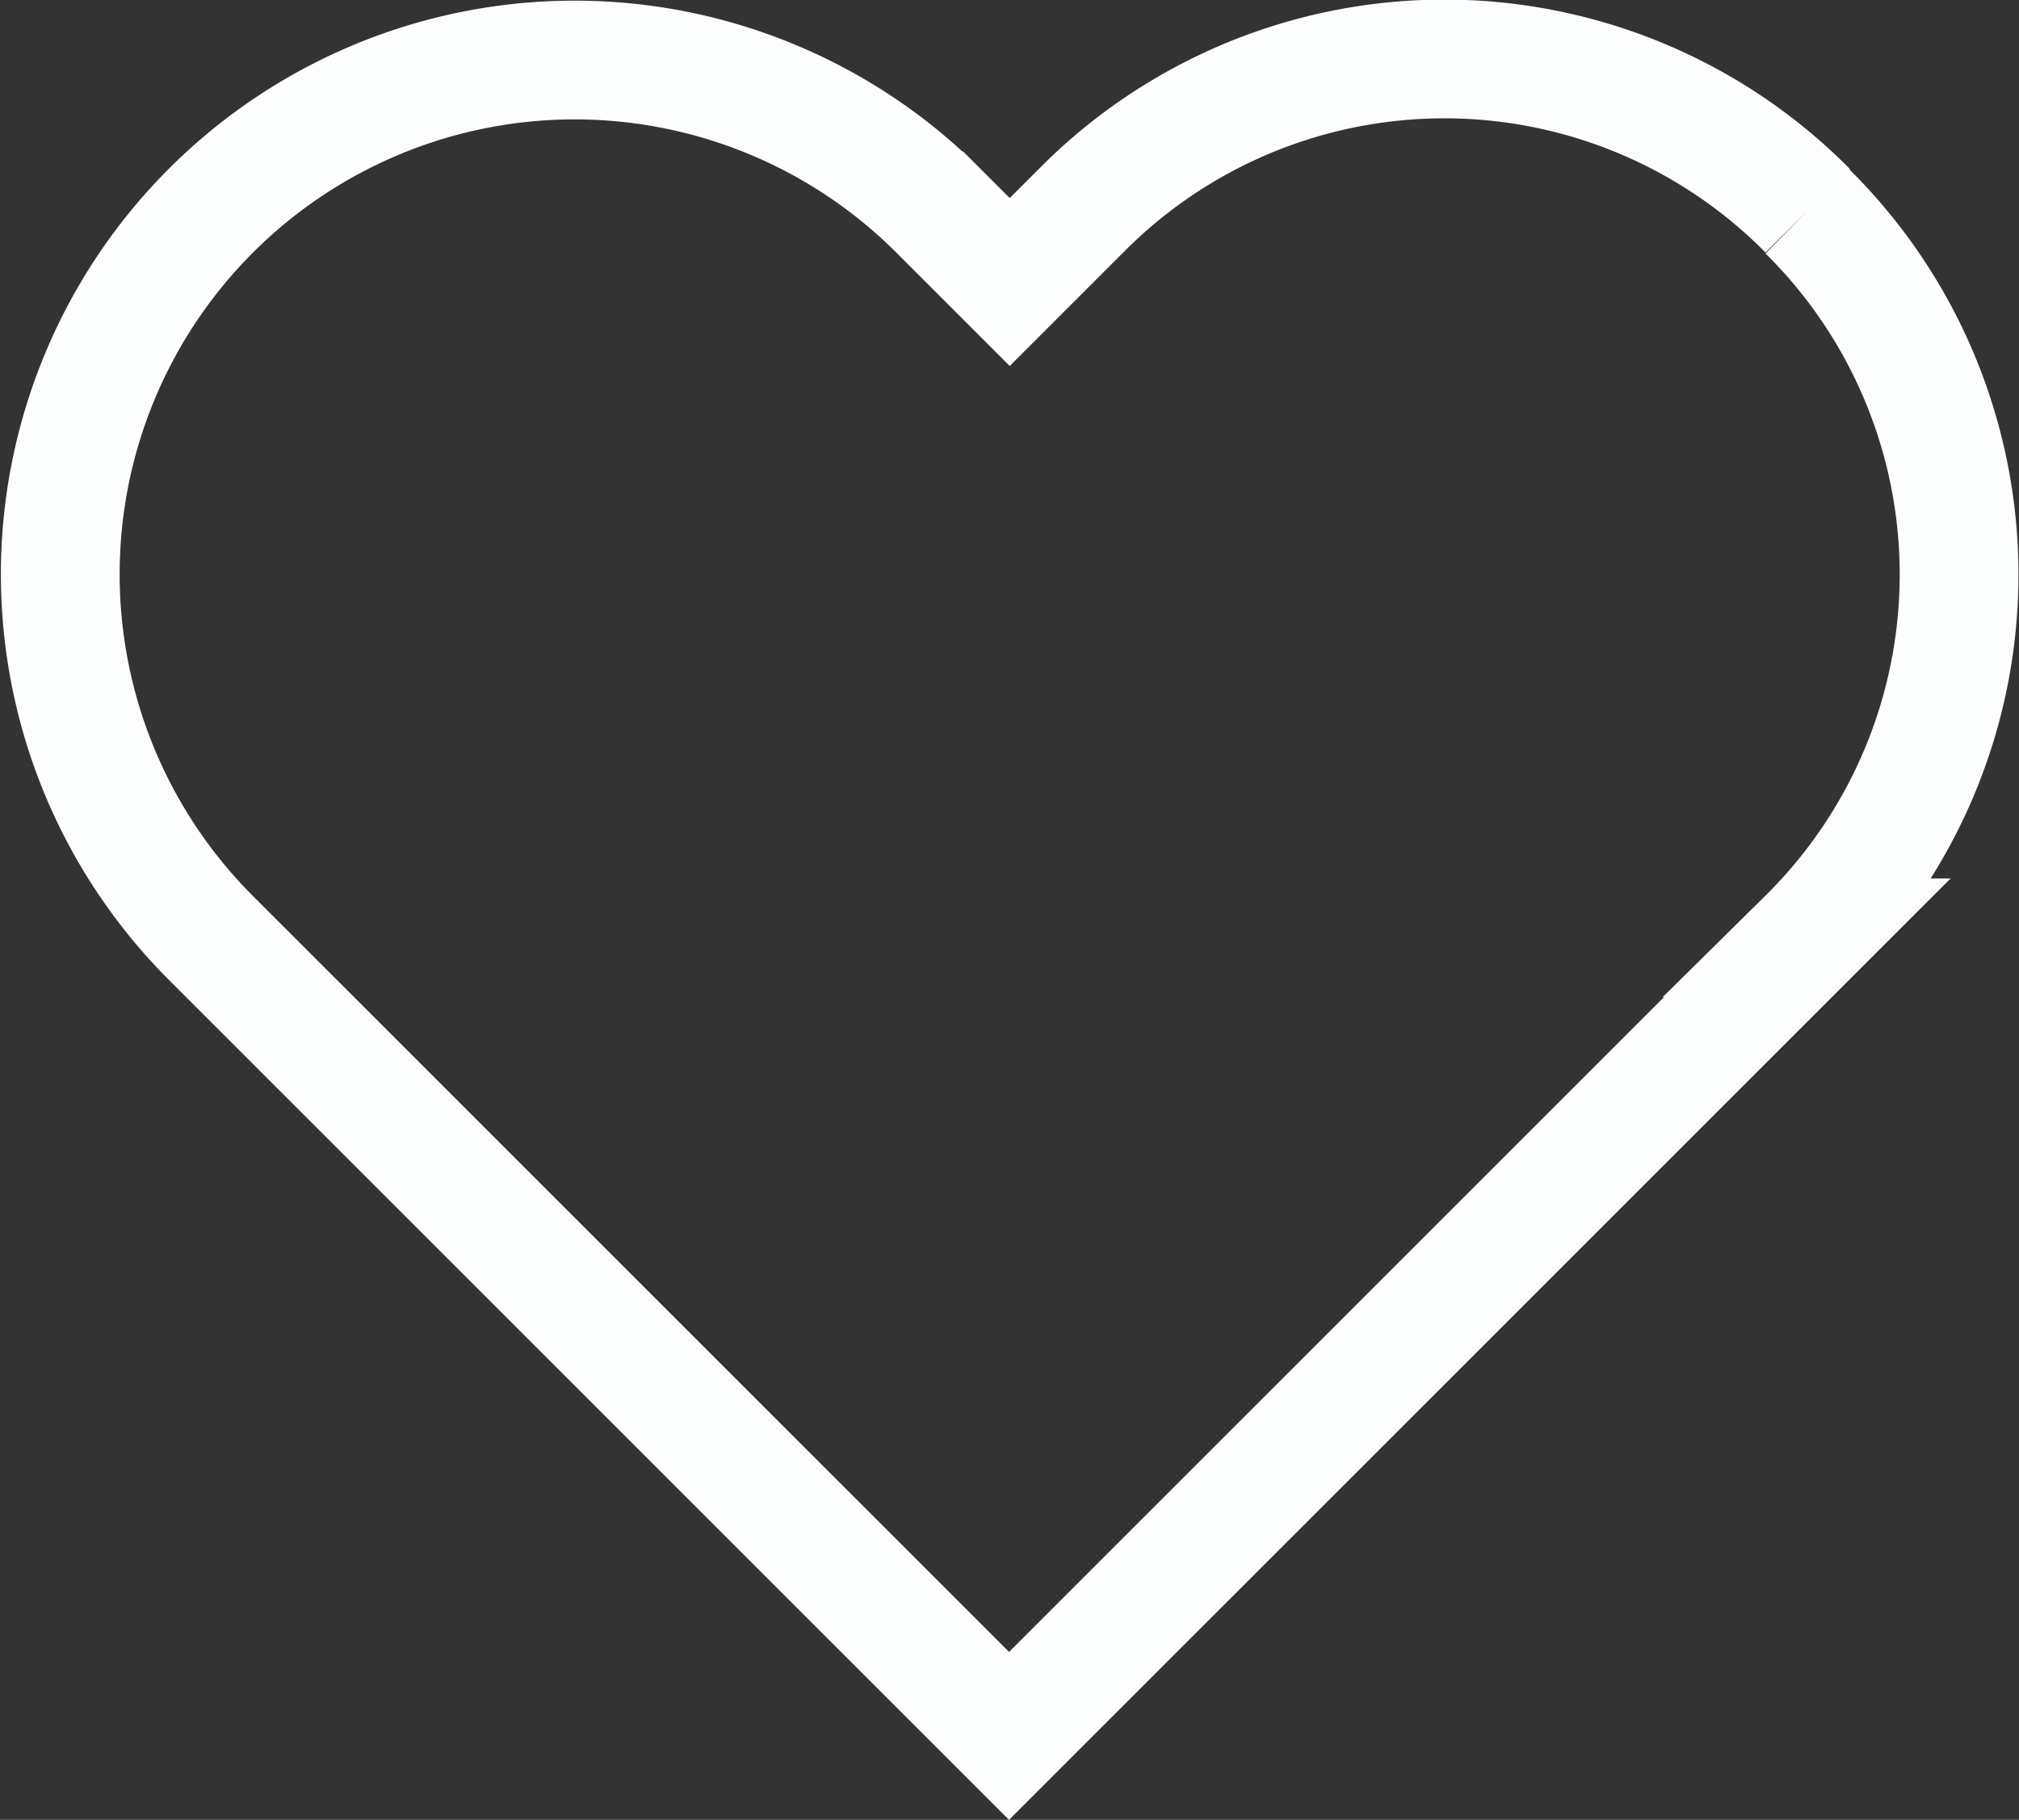 <svg xmlns="http://www.w3.org/2000/svg" width="17" height="15.326" viewBox="0 0 17 15.326">
    <rect x="0" y="0" width="17" height="15.326" fill="#333333" stroke="none"/>
    <defs>
        <style>
            .a{
                fill:none;
                stroke:#fcfdfe;
                fill-rule:evenodd;
            }
        </style>
    </defs>
    <g transform="translate(0.5 0.5)">
        <path class="a" d="M14.746,1.3a4.3,4.3,0,0,0-6.119,0l-.6.6-.6-.6A4.327,4.327,0,0,0,1.3,7.423l6.721,6.721,6.721-6.721a4.3,4.3,0,0,0,0-6.119" transform="translate(-0.025 -0.025)"/>
    </g>
</svg>